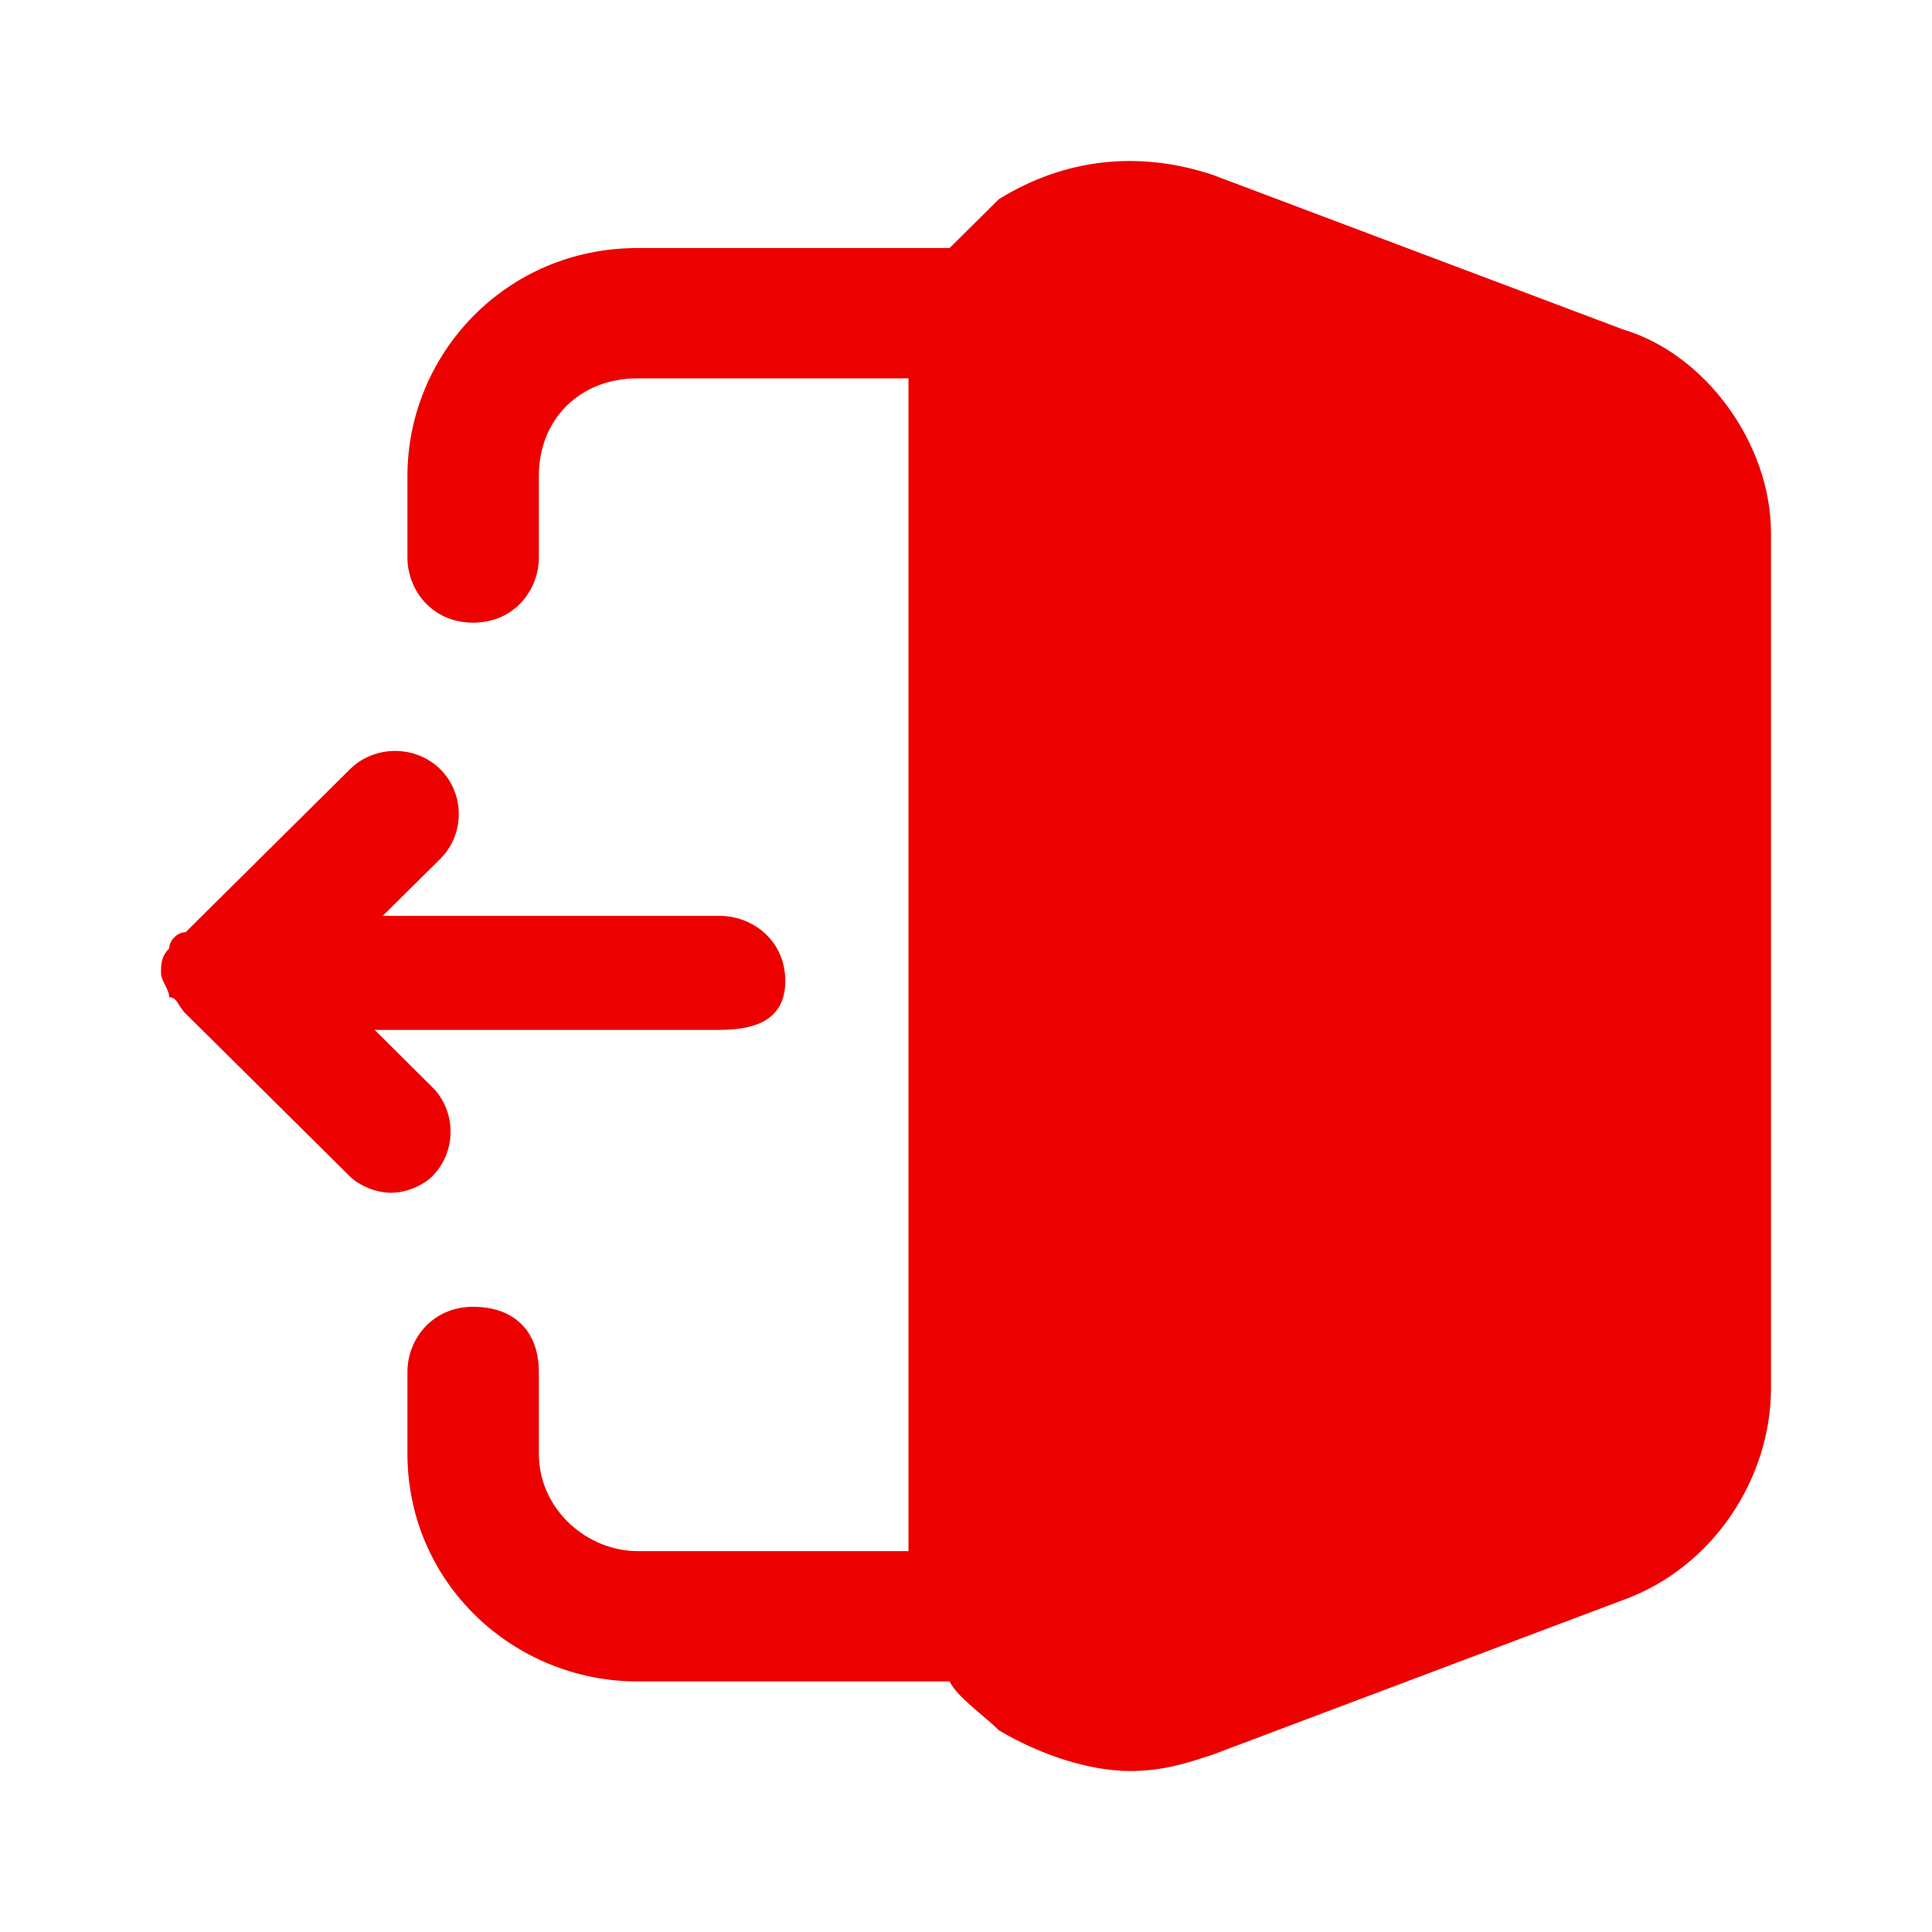 <svg width="86" height="86" viewBox="0 0 86 86" fill="none" xmlns="http://www.w3.org/2000/svg" xmlns:xlink="http://www.w3.org/1999/xlink">
<path d="M78.833,23.73L78.833,61.795C78.833,65.783 76.274,69.771 72.252,71.221L53.969,78.109C52.872,78.471 51.775,78.834 50.313,78.834C48.484,78.834 46.291,78.109 44.462,77.021C43.731,76.296 42.634,75.571 42.268,74.846L28.374,74.846C22.889,74.846 18.136,70.496 18.136,64.695L18.136,61.07C18.136,59.62 19.233,58.17 21.061,58.17C22.889,58.17 23.986,59.257 23.986,61.07L23.986,64.695C23.986,67.233 26.18,69.045 28.374,69.045L40.44,69.045L40.44,16.842L28.374,16.842C25.814,16.842 23.986,18.655 23.986,21.192L23.986,24.817C23.986,26.268 22.889,27.718 21.061,27.718C19.233,27.718 18.136,26.268 18.136,24.817L18.136,21.192C18.136,15.754 22.524,11.041 28.374,11.041L42.268,11.041C43,10.316 43.731,9.591 44.462,8.866C47.388,7.054 50.678,6.691 53.969,7.779L72.252,14.667C75.908,15.754 78.833,19.742 78.833,23.73Z" fill="#EC0000"/>
<path d="M17.405,53.094C16.674,53.094 15.943,52.731 15.577,52.369L8.264,45.118C7.898,44.756 7.898,44.393 7.533,44.393C7.533,44.031 7.167,43.668 7.167,43.306C7.167,42.943 7.167,42.58 7.533,42.218C7.533,41.856 7.898,41.493 8.264,41.493L15.577,34.242C16.674,33.155 18.502,33.155 19.599,34.242C20.696,35.33 20.696,37.143 19.599,38.23L17.039,40.768L32.031,40.768C33.494,40.768 34.956,41.856 34.956,43.668C34.956,45.481 33.494,45.843 32.031,45.843L16.674,45.843L19.233,48.381C20.33,49.468 20.33,51.281 19.233,52.369C18.868,52.731 18.136,53.094 17.405,53.094Z" fill="#EC0000"/>
</svg>
